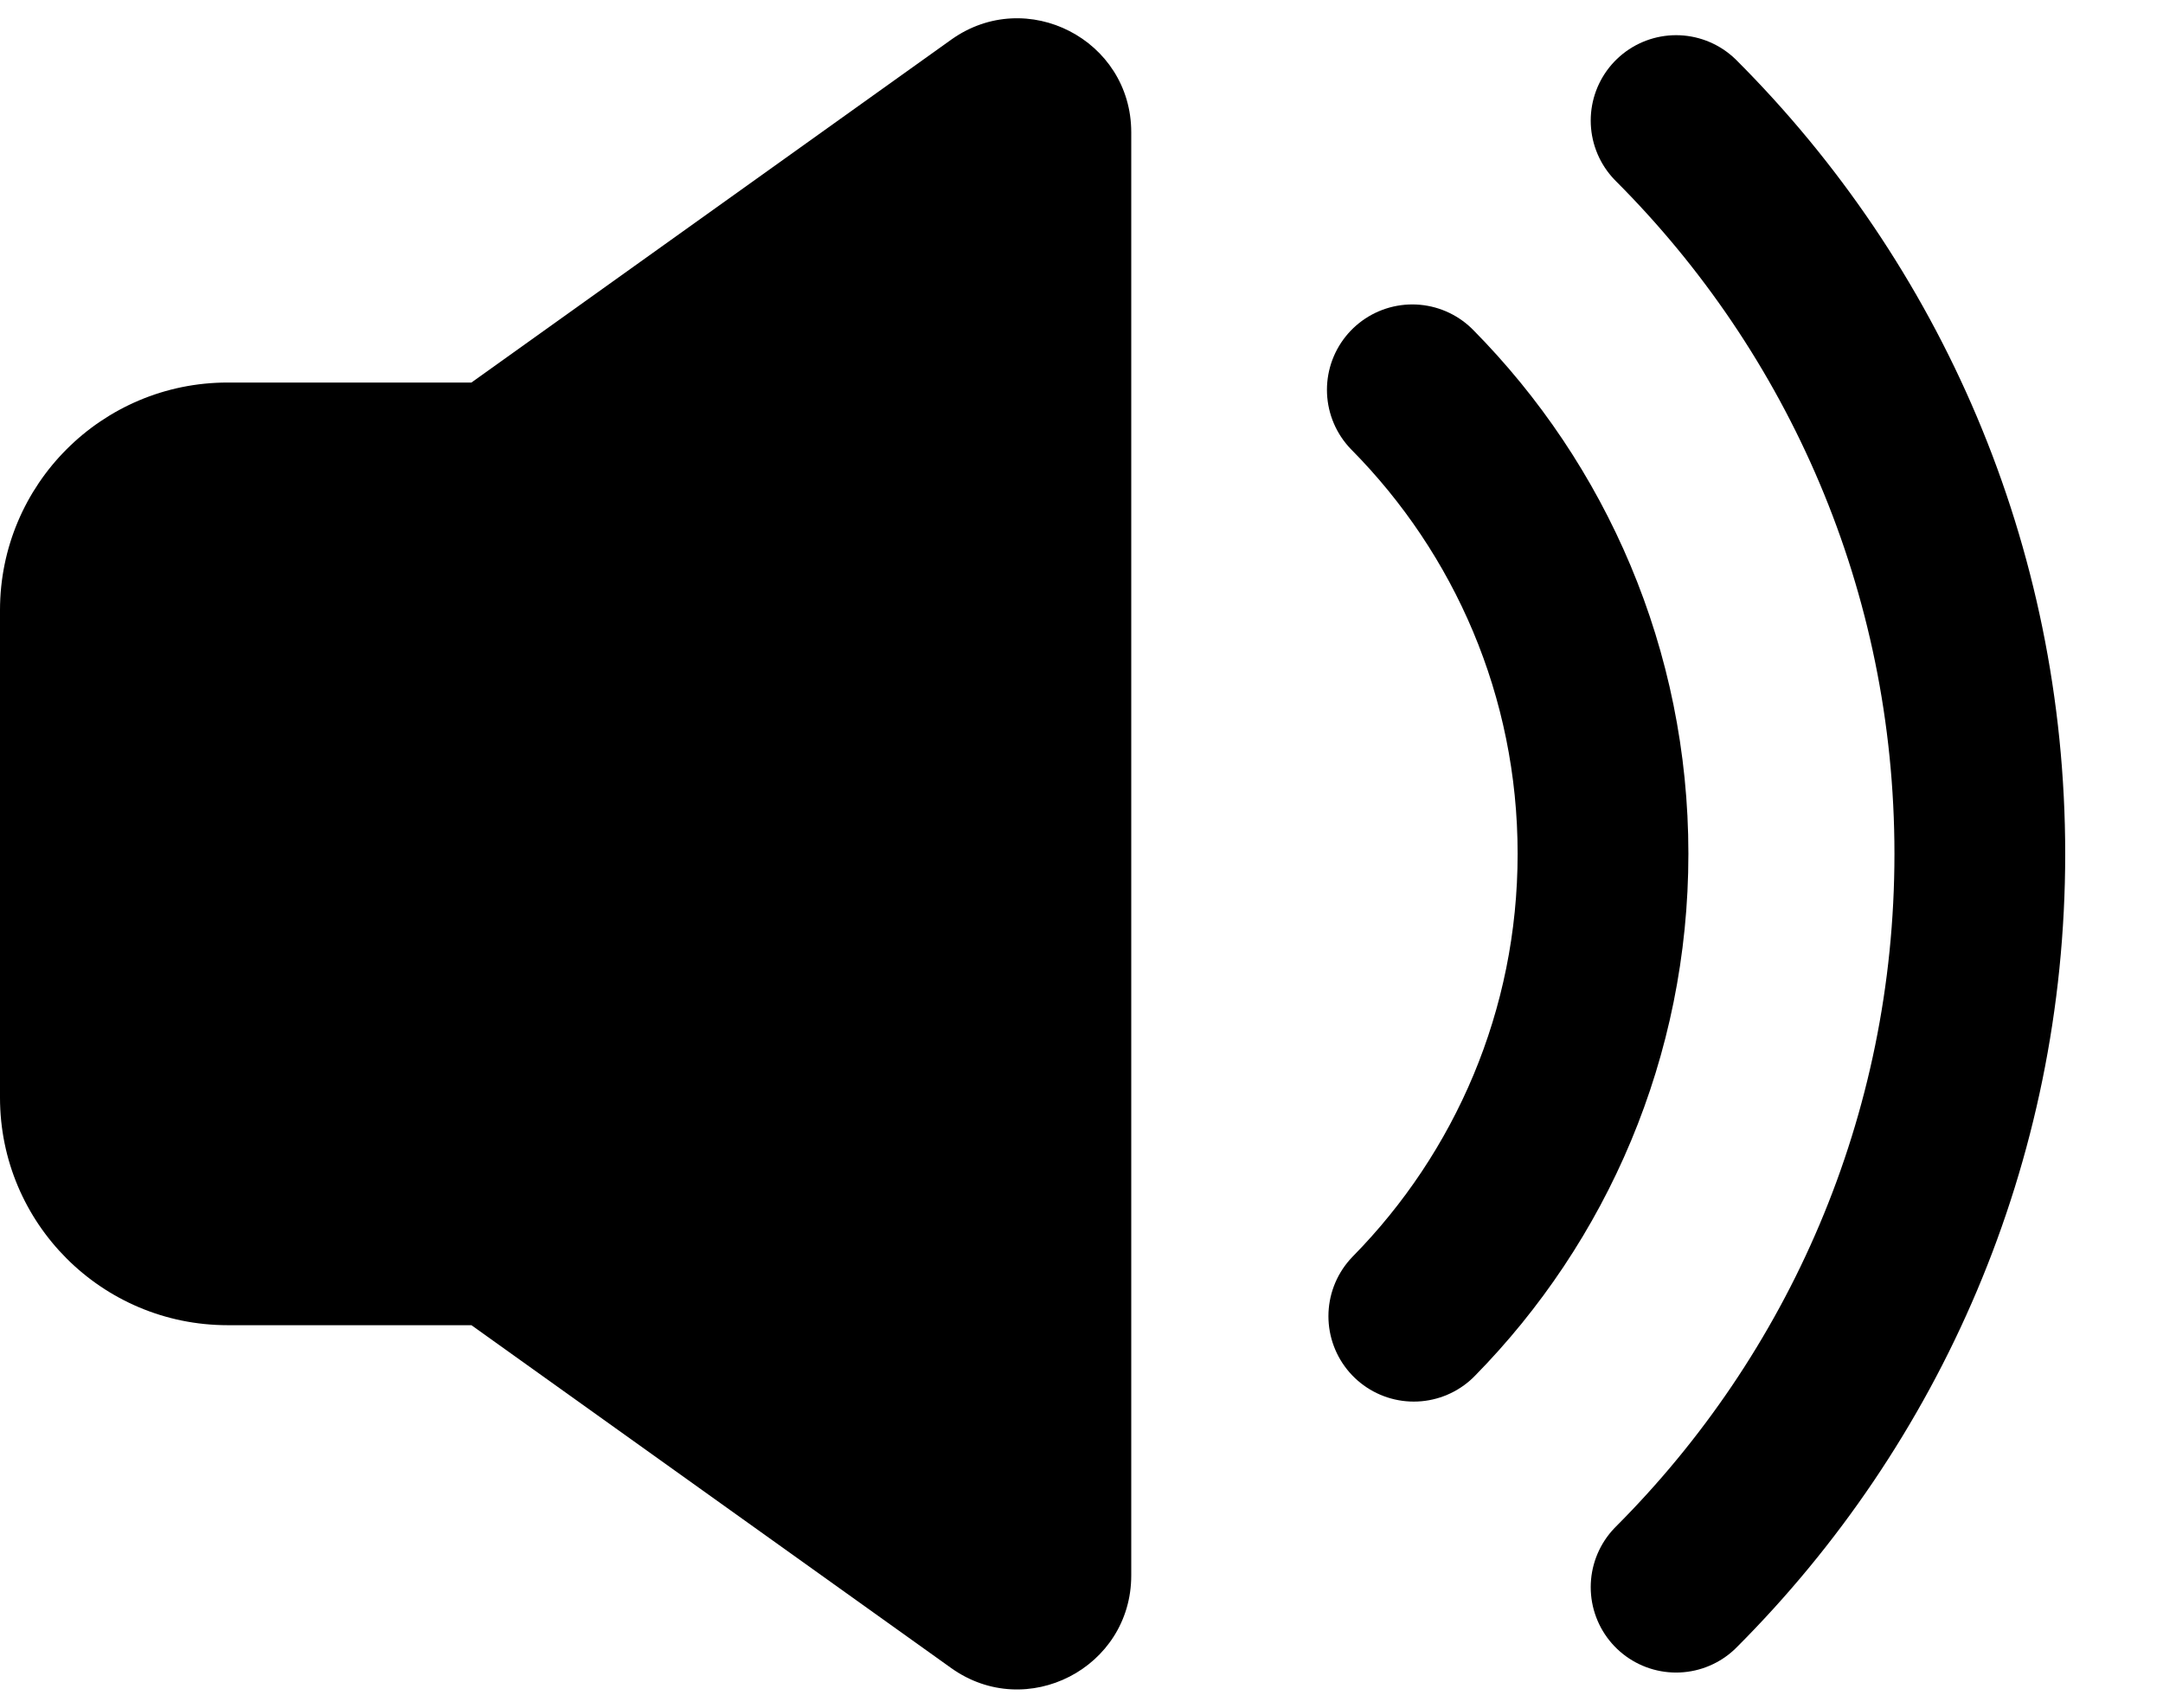 <svg width="19" height="15" viewBox="0 0 19 15" fill="none" xmlns="http://www.w3.org/2000/svg">
<path d="M8.356 0.348C9.018 -0.124 9.937 0.349 9.937 1.162V13.838C9.937 14.651 9.018 15.124 8.356 14.652L4.141 11.64H2C0.895 11.64 0 10.745 0 9.641V5.36C0 4.255 0.895 3.36 2 3.36H4.141L8.356 0.348Z" fill="black"/>
<path d="M12.419 11.561C13.447 10.515 14.081 9.081 14.081 7.499C14.081 5.91 13.441 4.471 12.406 3.424" stroke="black" stroke-width="1.5" stroke-linecap="round" stroke-linejoin="round"/>
<path d="M14.723 1.059C16.371 2.707 17.391 4.984 17.391 7.5C17.391 10.015 16.371 12.292 14.723 13.941" stroke="black" stroke-width="1.5" stroke-linecap="round" stroke-linejoin="round"/>
</svg>
